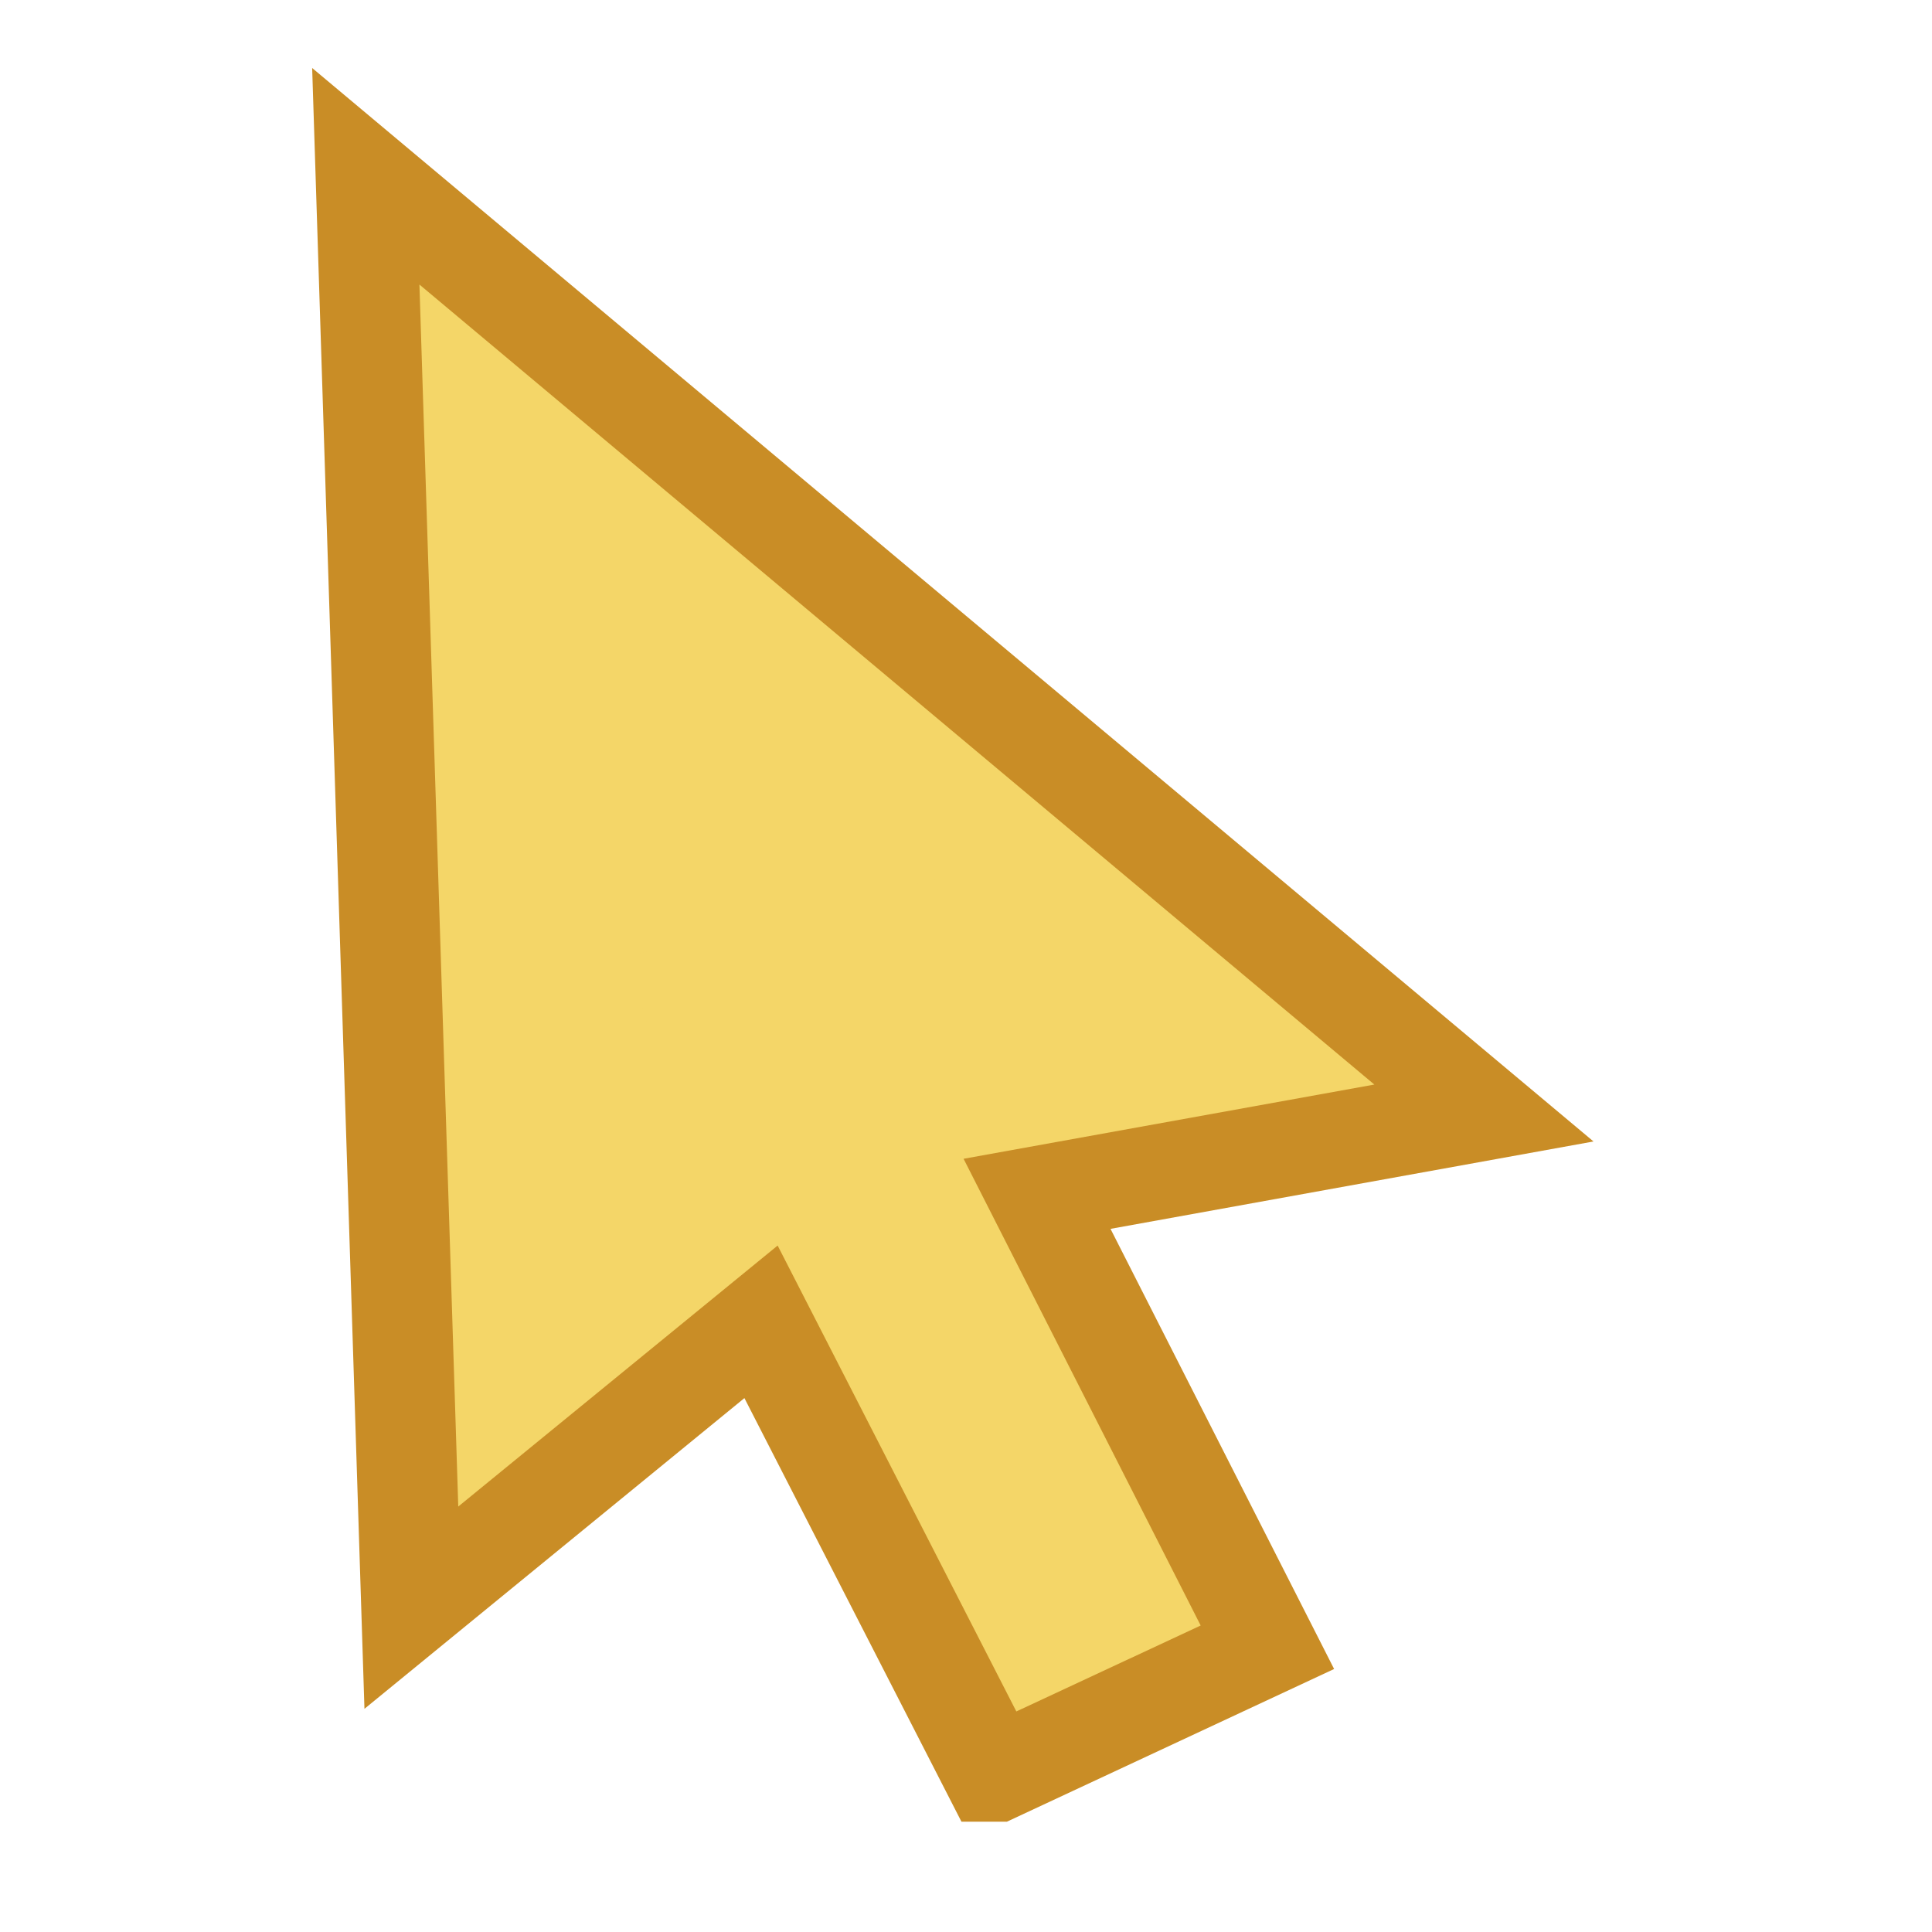 <svg xmlns="http://www.w3.org/2000/svg" xmlns:xlink="http://www.w3.org/1999/xlink" width="32" zoomAndPan="magnify" viewBox="0 0 37.5 37.5" height="32" preserveAspectRatio="xMidYMid meet" version="1.0"><defs><clipPath id="fa317ee74f"><path d="M 6.039 1.312 L 31 1.312 L 31 35.359 L 6.039 35.359 Z M 6.039 1.312 " clip-rule="nonzero"/></clipPath></defs><path fill="#f4d668" d="M 28.801 21.602 L 20.129 23.172 L 24.602 31.973 L 19.281 34.457 L 14.77 25.656 L 7.984 31.207 L 7.098 3.422 L 28.801 21.602 " fill-opacity="1" fill-rule="nonzero"/><g clip-path="url(#fa317ee74f)"><path fill="#c98d26" d="M 15.094 24.176 L 19.727 33.219 L 23.305 31.551 L 18.703 22.492 L 26.676 21.051 L 8.141 5.523 L 8.895 29.242 Z M 18.832 35.691 L 14.449 27.137 L 7.074 33.168 L 6.059 1.32 L 30.93 22.156 L 21.555 23.852 L 25.895 32.395 L 18.832 35.691 " fill-opacity="1" fill-rule="nonzero"/></g><path stroke-linecap="butt" transform="matrix(0.718, -0.18, 0.18, 0.718, 12.223, 18.546)" fill="none" stroke-linejoin="miter" d="M -0.001 2.002 L 8.247 2.002 " stroke="#f4d668" stroke-width="4" stroke-opacity="1" stroke-miterlimit="4"/></svg>